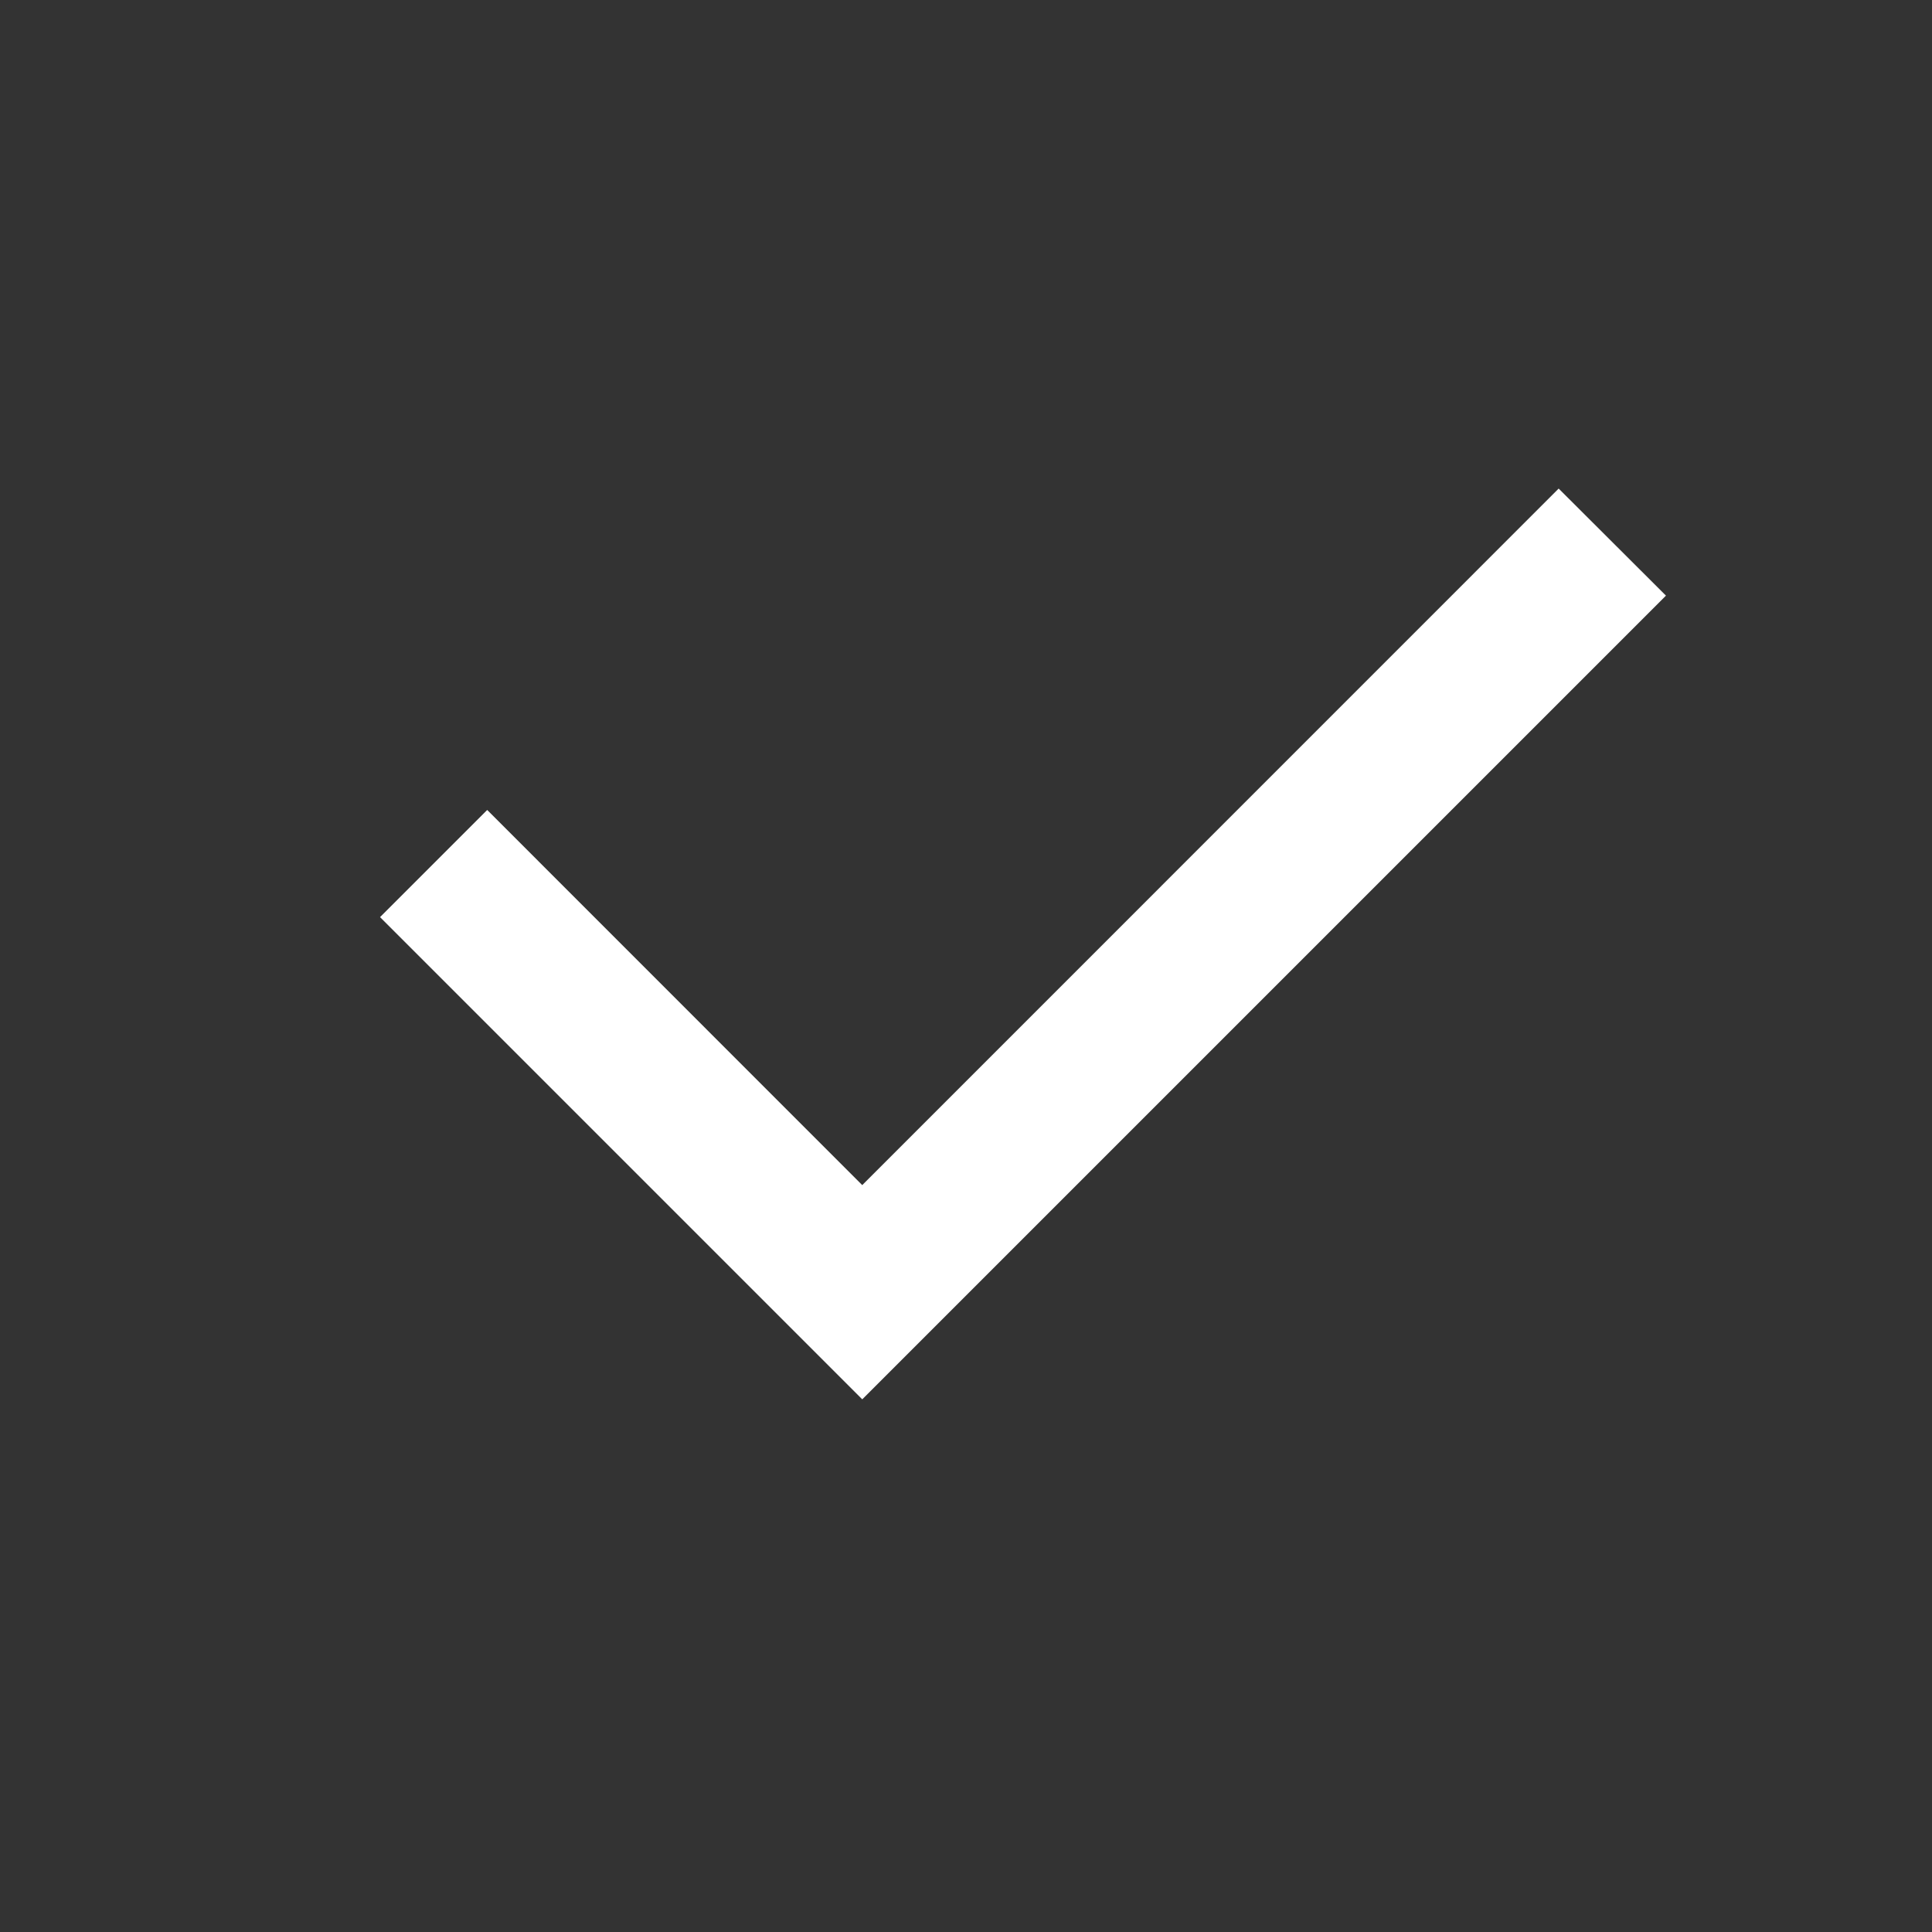 <svg width="17" height="17" viewBox="0 0 17 17" fill="none" xmlns="http://www.w3.org/2000/svg">
<rect x="0" y="0" width="17" height="17" fill="#333333" stroke="none"/>
<path fill-rule="evenodd" clip-rule="evenodd" d="M7.587 10.428L13.715 4.299L14.659 5.241L7.587 12.313L3.344 8.07L4.287 7.127L7.587 10.428Z" fill="white"/>
</svg>
